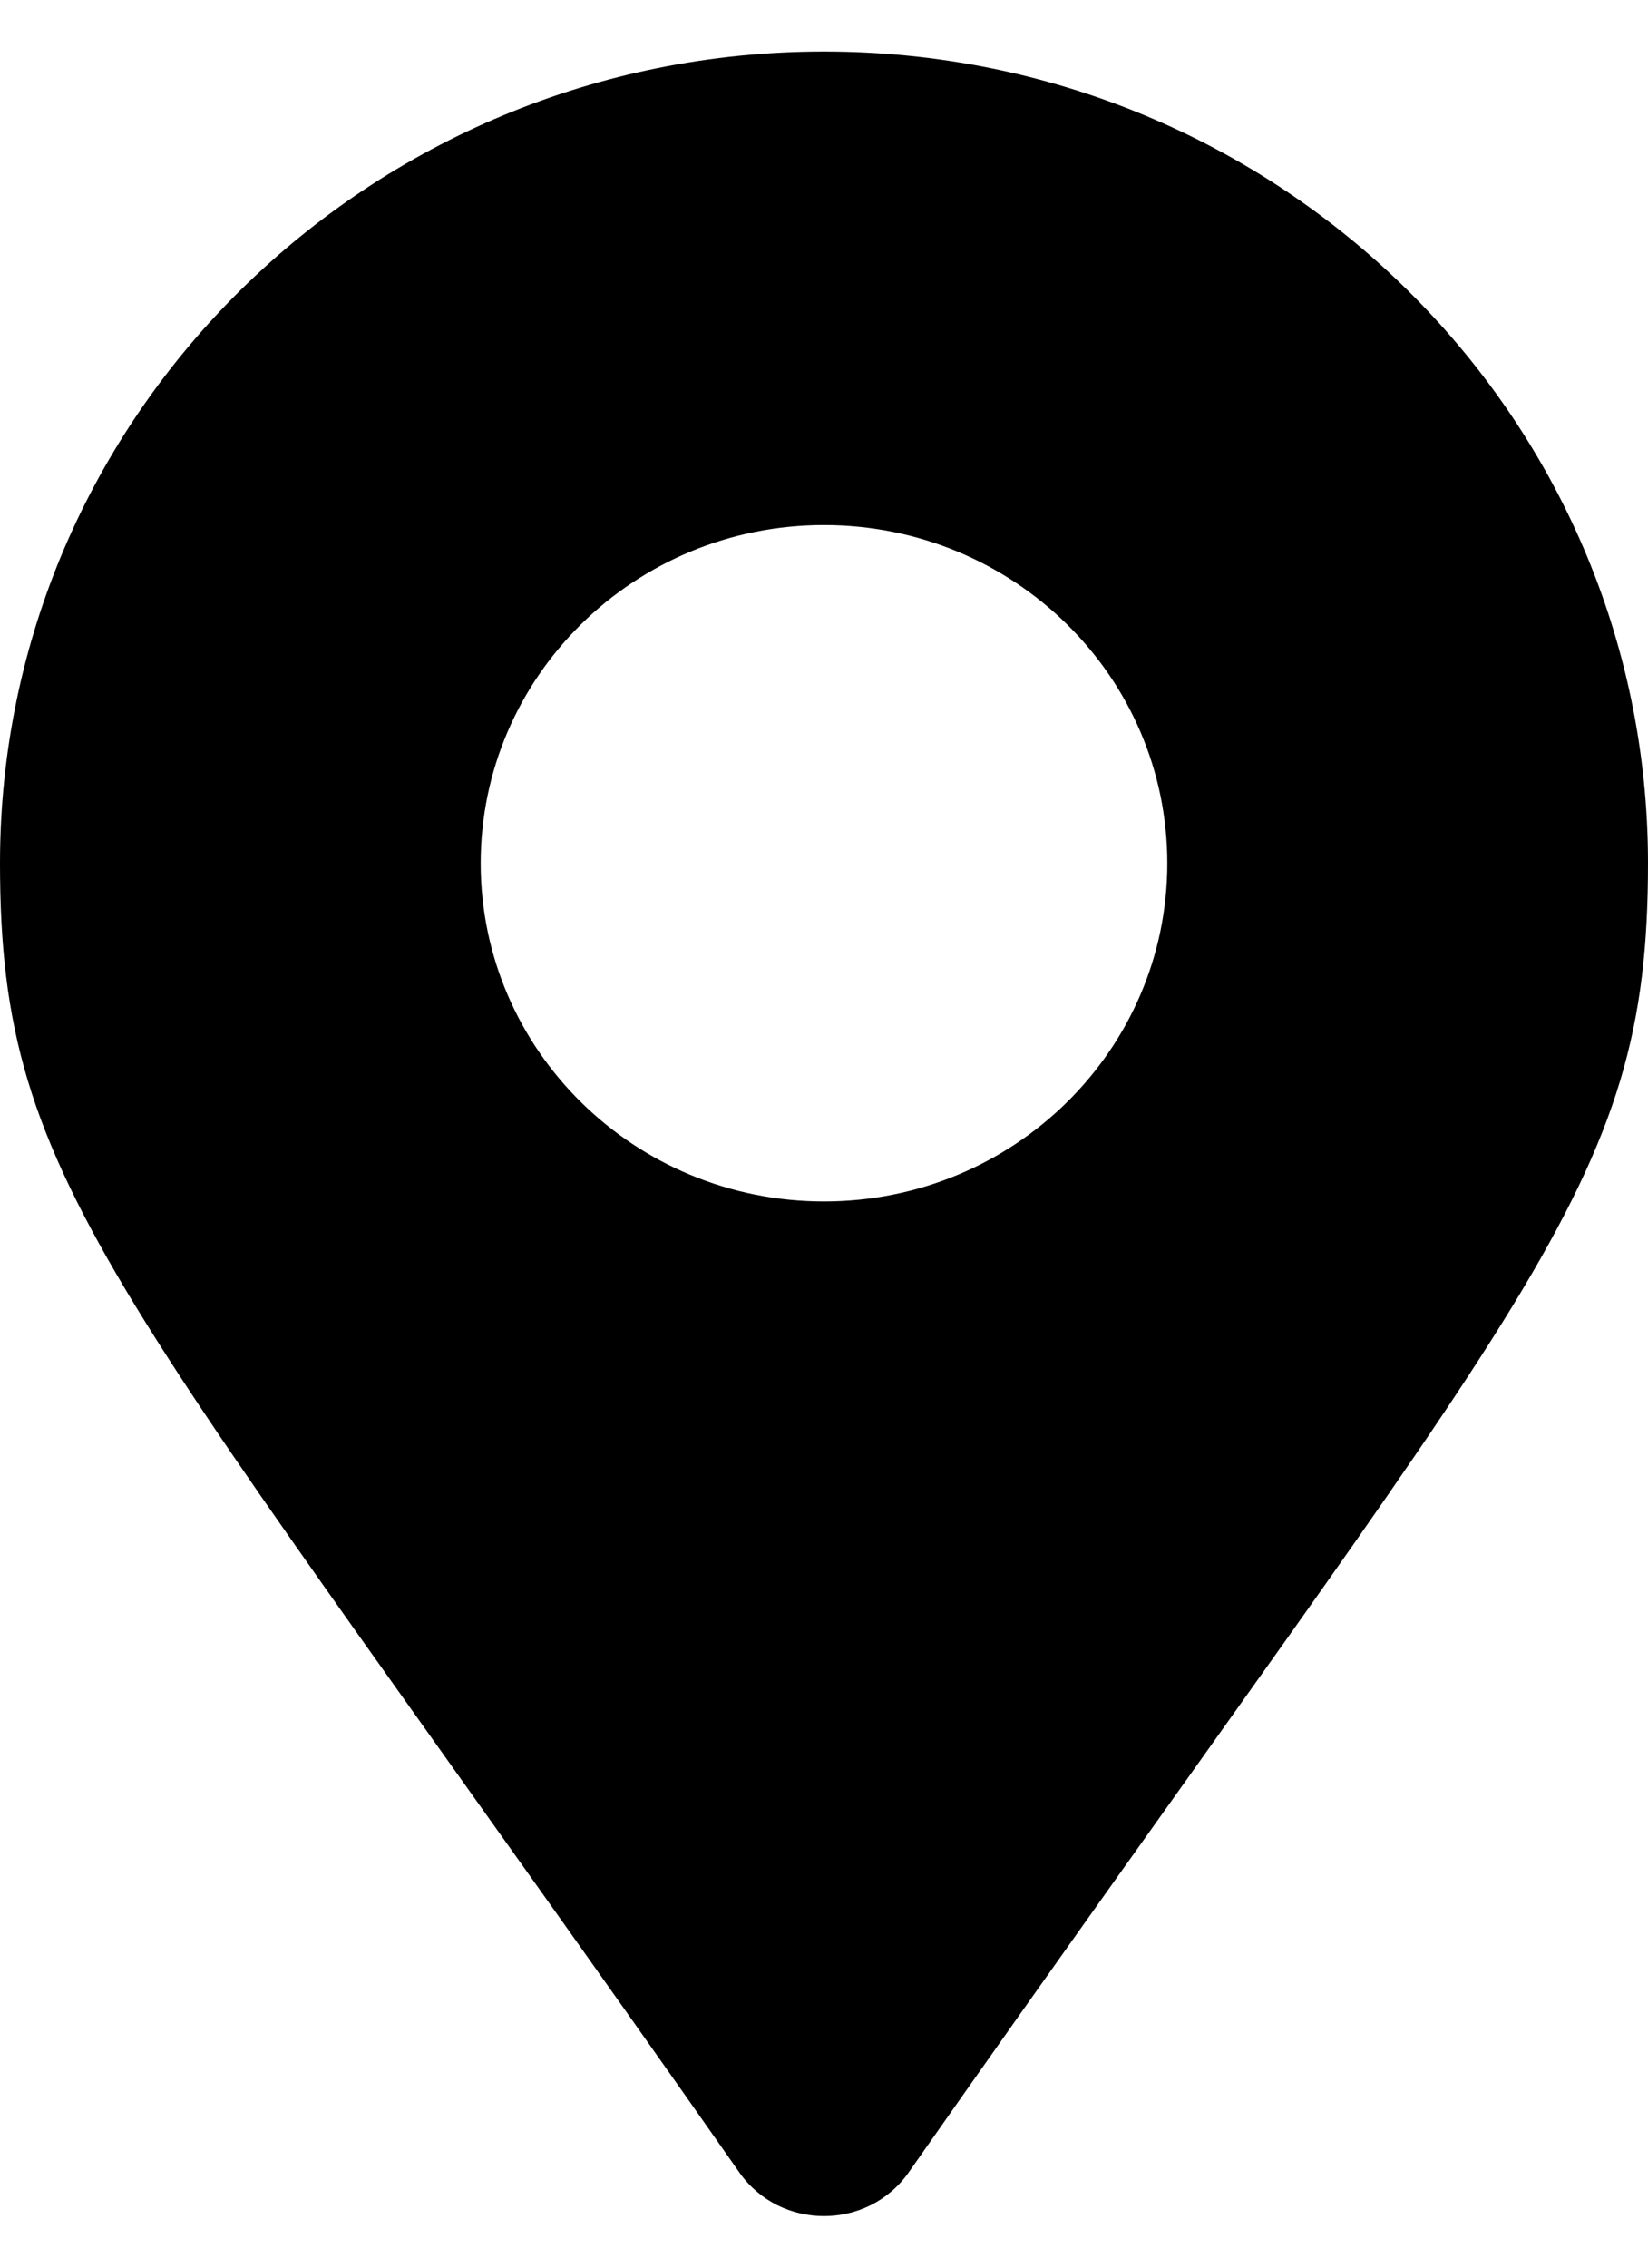 <svg width="16" height="22" viewBox="0 0 16 22" fill="none" xmlns="http://www.w3.org/2000/svg">
<path d="M7.178 21.076C1.124 12.437 0 11.55 0 8.375C0 4.026 3.582 0.5 8 0.5C12.418 0.5 16 4.026 16 8.375C16 11.55 14.876 12.437 8.822 21.076C8.425 21.641 7.575 21.641 7.178 21.076ZM8 11.656C9.841 11.656 11.333 10.187 11.333 8.375C11.333 6.563 9.841 5.094 8 5.094C6.159 5.094 4.667 6.563 4.667 8.375C4.667 10.187 6.159 11.656 8 11.656Z" fill="black"/>
</svg>
